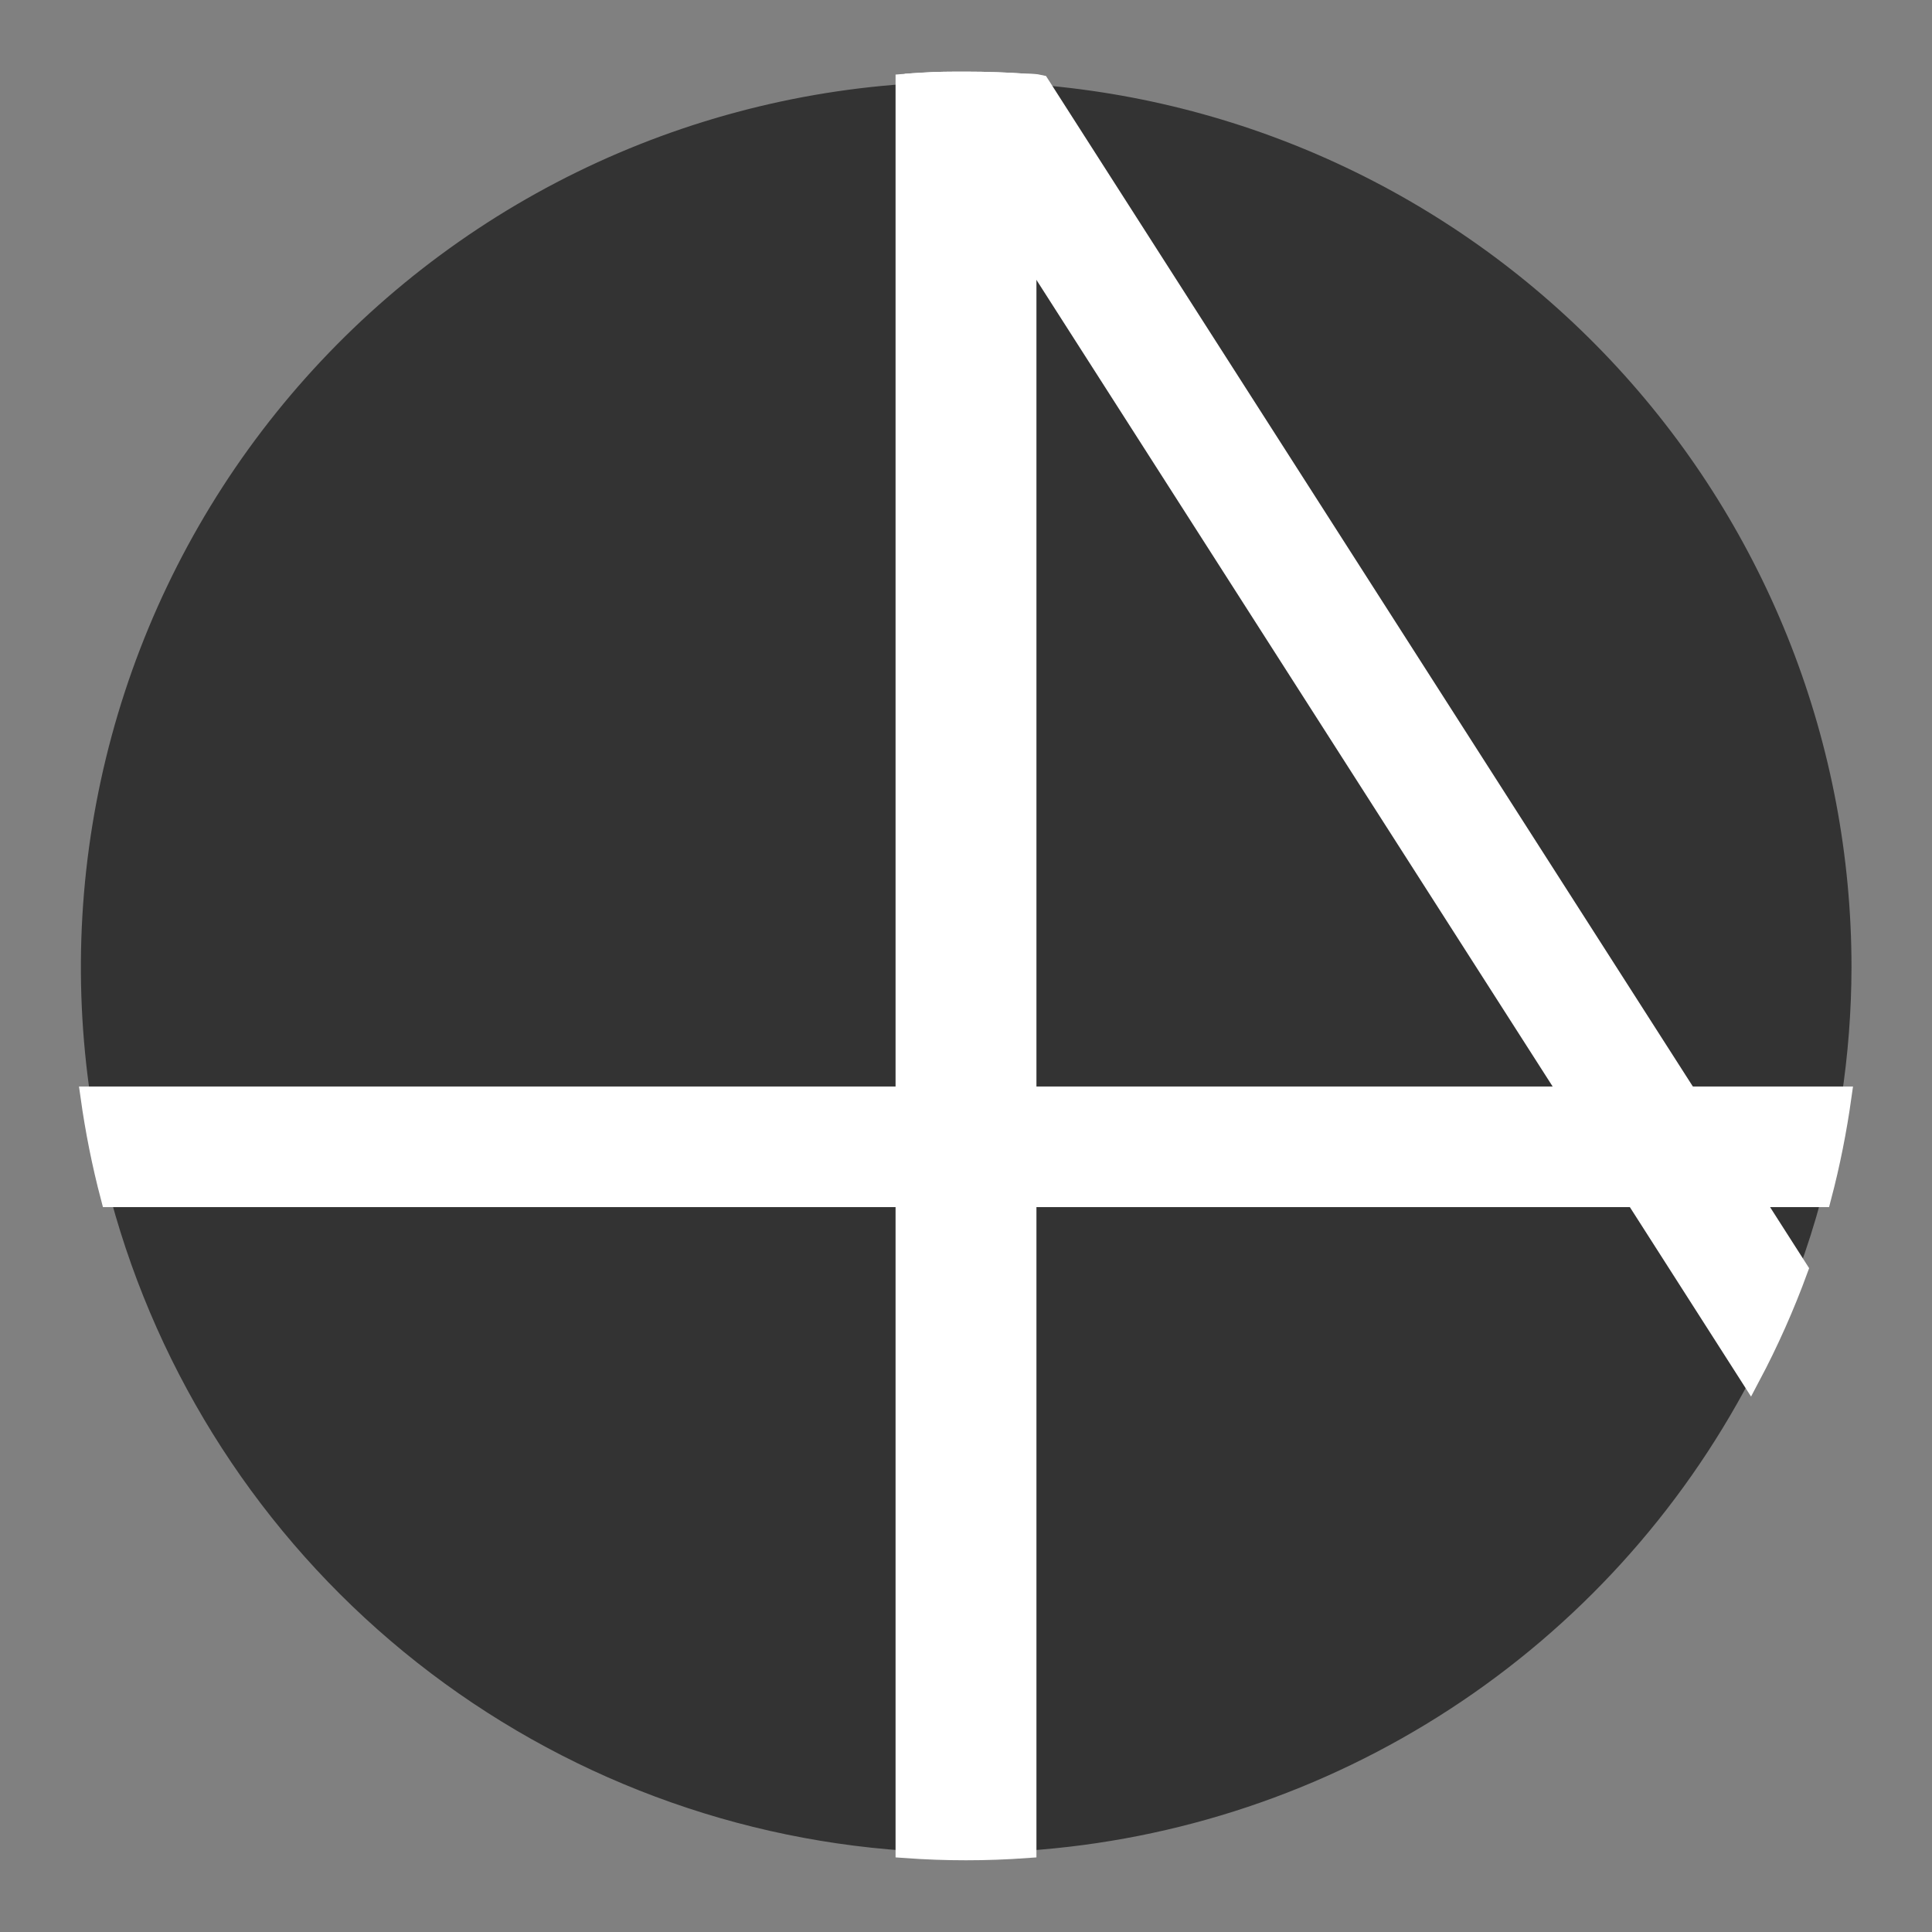 <svg width="24" height="24" viewBox="0 0 24 24" fill="none" xmlns="http://www.w3.org/2000/svg">
    <rect x="0" y="0" width="24" height="24" fill="#808080" stroke="none"/>
    <path d="M23 12.016C22.999 12.56 22.957 13.104 22.875 13.641C22.817 14.063 22.733 14.48 22.625 14.891C22.543 15.198 22.448 15.496 22.34 15.791C22.174 16.249 21.976 16.695 21.748 17.125C20.875 18.79 19.589 20.204 18.014 21.23C16.439 22.257 14.627 22.863 12.751 22.99C12.501 23.008 12.251 23.016 12.001 23.016C11.751 23.016 11.501 23.008 11.251 22.99C8.966 22.836 6.787 21.972 5.017 20.521C3.247 19.069 1.974 17.101 1.376 14.891C1.268 14.48 1.184 14.063 1.126 13.641C0.901 12.14 0.99 10.608 1.387 9.142C1.784 7.677 2.48 6.309 3.431 5.126C4.382 3.943 5.567 2.969 6.913 2.266C8.259 1.563 9.736 1.147 11.251 1.043C11.319 1.036 11.388 1.033 11.457 1.029C11.637 1.016 11.818 1.016 12.001 1.016C12.251 1.016 12.501 1.025 12.751 1.043C12.807 1.043 12.862 1.043 12.917 1.055C15.666 1.285 18.228 2.539 20.096 4.569C21.964 6.6 23 9.258 23 12.016Z" fill="black" fill-opacity="0.6"/>
    <path d="M22.875 13.622C22.816 14.043 22.733 14.46 22.625 14.87H1.375C1.267 14.46 1.184 14.043 1.125 13.622H22.875Z" fill="white" stroke="white" stroke-width="0.25" stroke-miterlimit="10"/>
    <path d="M12.75 1.041V22.957C12.5 22.975 12.25 22.984 12 22.984C11.75 22.984 11.5 22.975 11.25 22.957V1.041C11.319 1.035 11.387 1.031 11.456 1.027C11.636 1.015 11.818 1.015 12 1.015C12.25 1.015 12.5 1.024 12.75 1.041Z" fill="white" stroke="white" stroke-width="0.25" stroke-miterlimit="10"/>
    <path d="M22.335 15.769C22.168 16.226 21.97 16.671 21.742 17.101L20.315 14.87L19.516 13.622L12.75 3.05L11.456 1.027C11.636 1.015 11.817 1.015 12 1.015C12.25 1.015 12.5 1.024 12.75 1.041C12.806 1.041 12.861 1.041 12.916 1.054L20.961 13.622L21.76 14.87L22.335 15.769Z" fill="white" stroke="white" stroke-width="0.25" stroke-miterlimit="10"/>
</svg>
